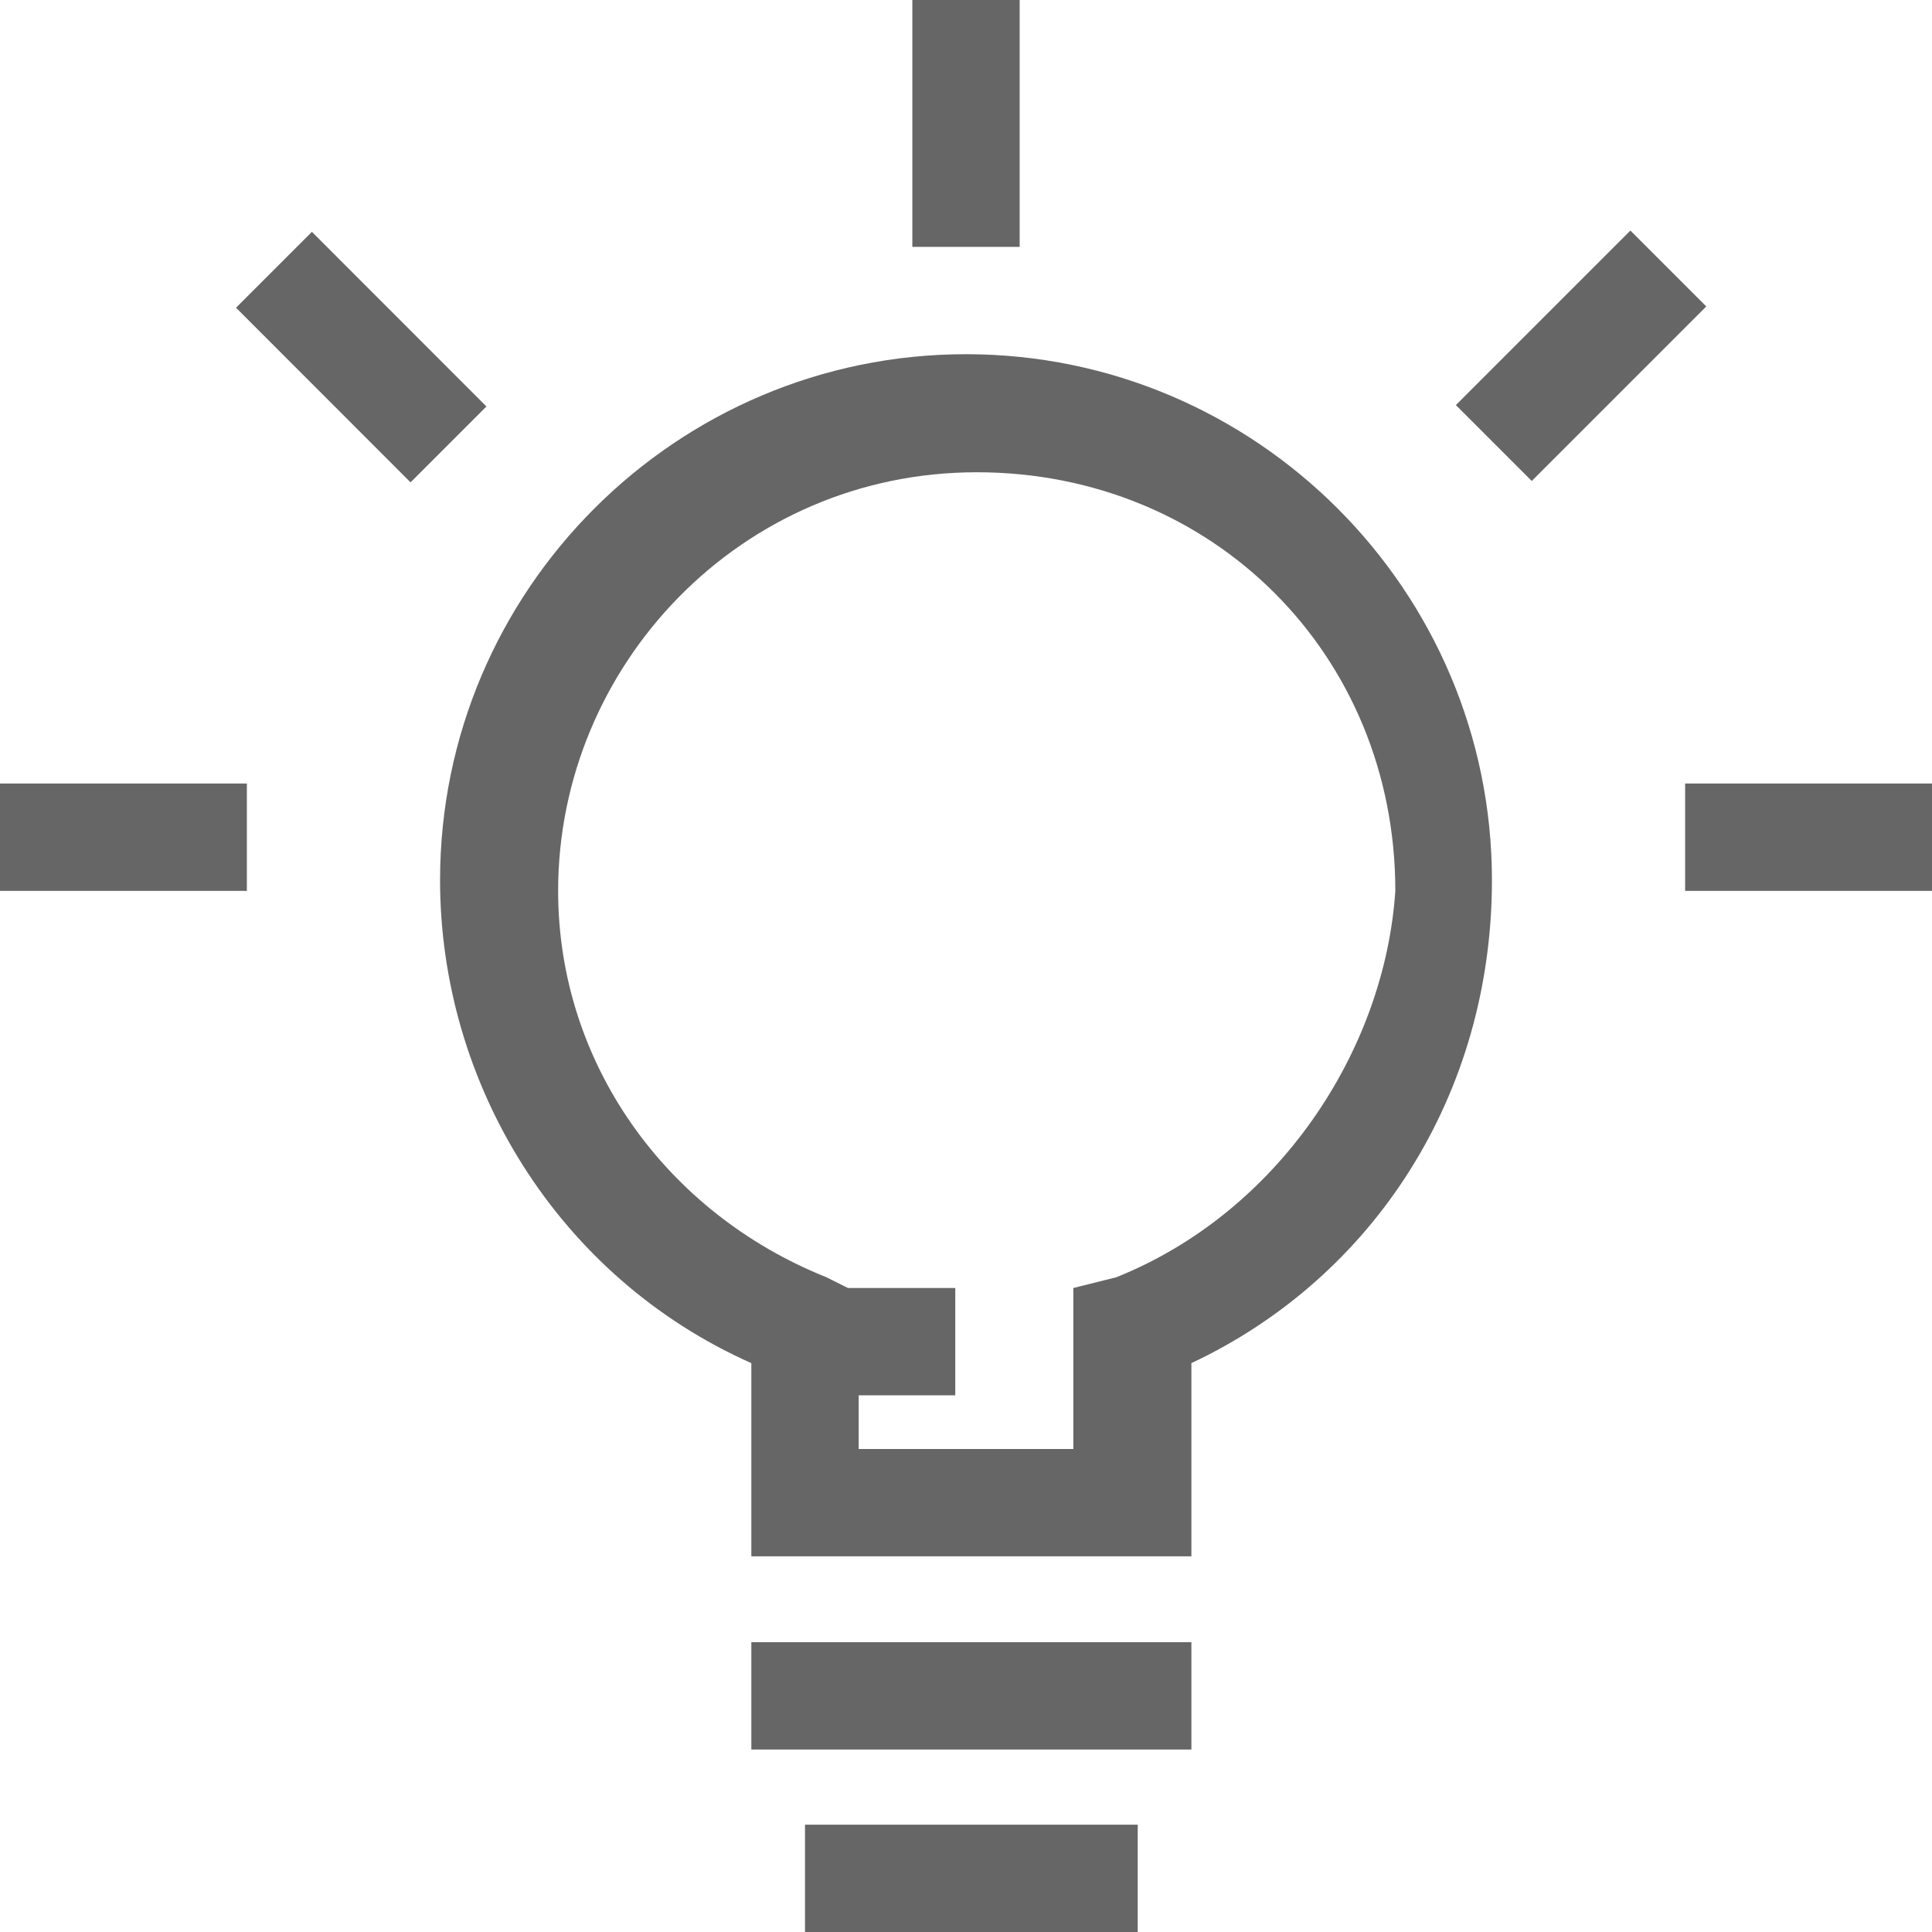 <svg xmlns="http://www.w3.org/2000/svg" width="32" height="32" viewBox="0 0 18 18"><path fill="#666" d="M3.825 4.494L2.199 2.867l.707-.707 1.626 1.627zm9.739-.72l1.626-1.626.707.707-1.626 1.626zM15.7 7.3H18v1h-2.3zm-8.7 8h4.1v1H7zm.5 1.7h3.1v1H7.5zM0 7.3h2.3v1H0zM8.5 0h1v2.3h-1zm5.4 8.2c0-2.7-2.2-4.9-4.9-4.9S4.1 5.5 4.1 8.2c0 1.9 1.1 3.7 2.9 4.5v1.8h4.1v-1.8c1.7-.8 2.8-2.5 2.8-4.5zm-3.5 3.7l-.4.1v1.5H8V13h.9v-1h-1l-.2-.1c-1.5-.6-2.5-2-2.5-3.6 0-2.1 1.7-3.9 3.9-3.9S13 6.1 13 8.3c-.1 1.5-1.1 3-2.6 3.6z"/></svg>